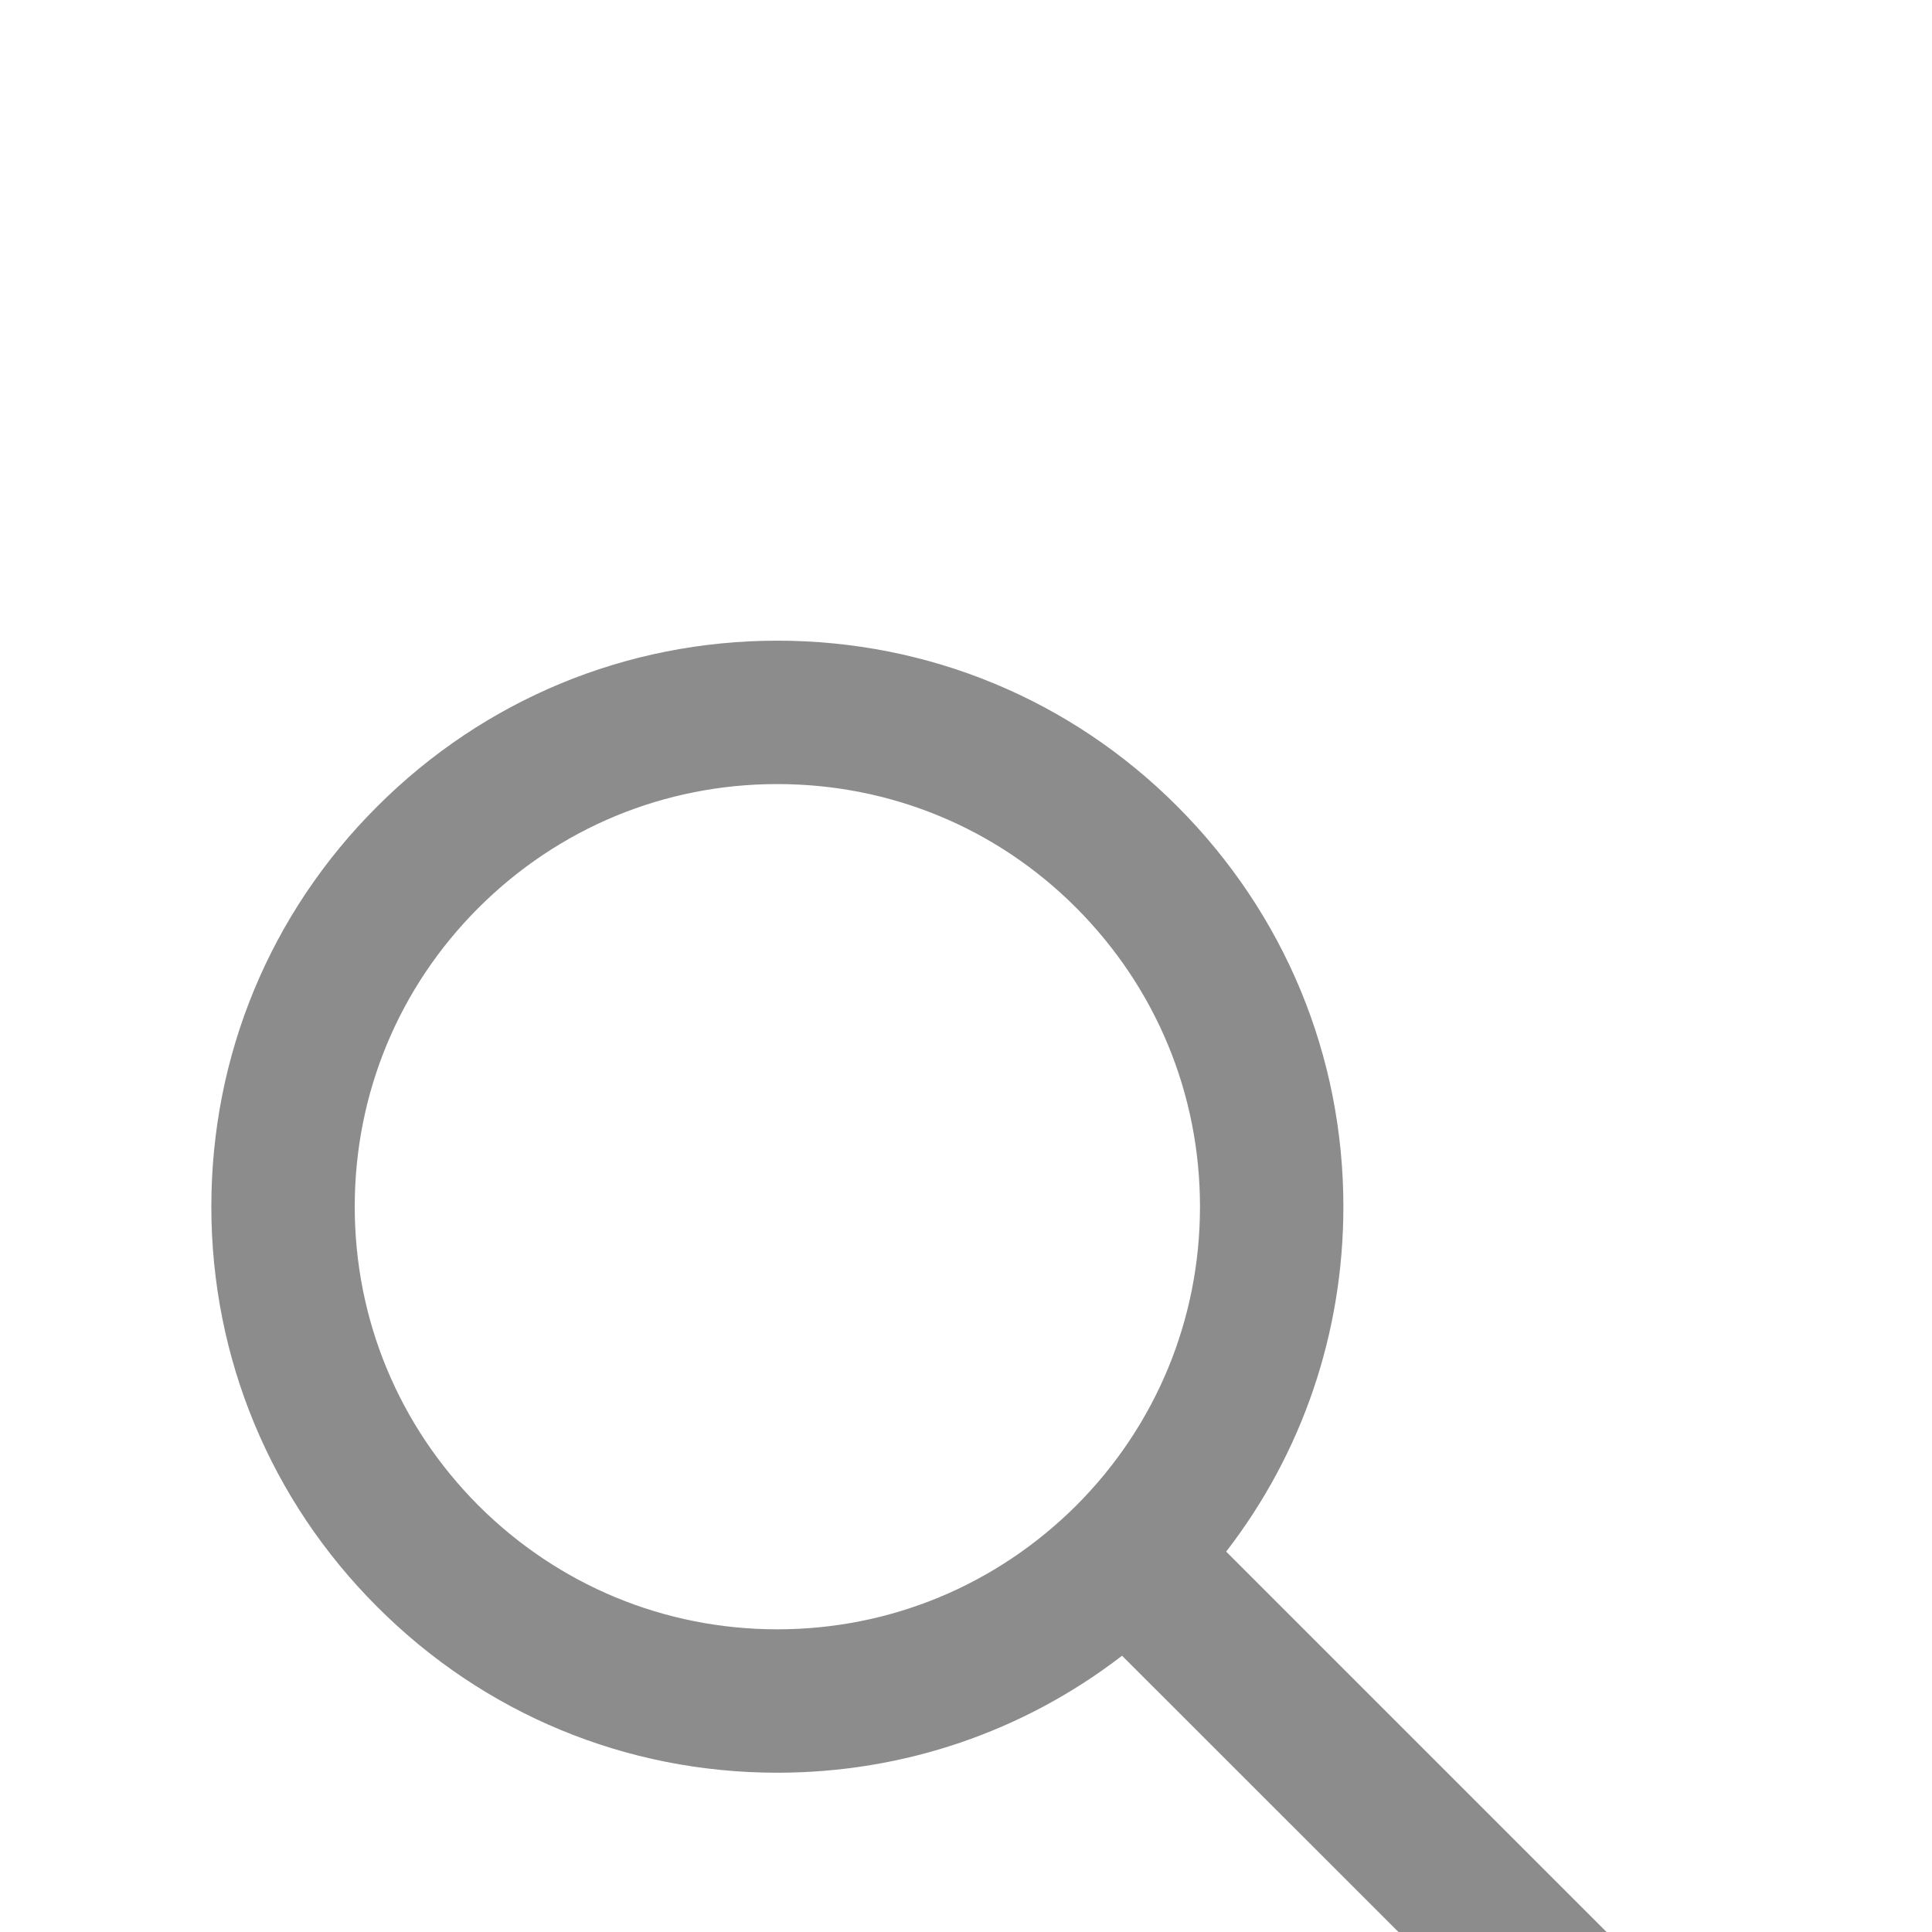 <svg width="18" height="18" viewBox="0 0 18 18" fill="none" xmlns="http://www.w3.org/2000/svg">
<g clip-path="url(#clip0)">
<g filter="url(#filter0_d)">
<path d="M15.989 15.021L11.424 10.456C12.132 9.54 12.516 8.42 12.516 7.242C12.516 5.832 11.965 4.511 10.97 3.514C9.976 2.517 8.65 1.969 7.242 1.969C5.834 1.969 4.509 2.519 3.514 3.514C2.517 4.509 1.969 5.832 1.969 7.242C1.969 8.65 2.519 9.976 3.514 10.97C4.509 11.967 5.832 12.516 7.242 12.516C8.42 12.516 9.538 12.132 10.454 11.426L15.019 15.989C15.032 16.003 15.048 16.013 15.066 16.02C15.083 16.028 15.102 16.031 15.121 16.031C15.14 16.031 15.158 16.028 15.176 16.02C15.193 16.013 15.209 16.003 15.223 15.989L15.989 15.224C16.003 15.211 16.013 15.195 16.02 15.178C16.028 15.16 16.031 15.141 16.031 15.123C16.031 15.104 16.028 15.085 16.02 15.067C16.013 15.05 16.003 15.034 15.989 15.021V15.021ZM10.027 10.027C9.281 10.77 8.293 11.18 7.242 11.18C6.191 11.18 5.203 10.77 4.458 10.027C3.714 9.281 3.305 8.293 3.305 7.242C3.305 6.191 3.714 5.201 4.458 4.458C5.203 3.714 6.191 3.305 7.242 3.305C8.293 3.305 9.283 3.712 10.027 4.458C10.77 5.203 11.18 6.191 11.18 7.242C11.18 8.293 10.77 9.283 10.027 10.027Z" fill="#8C8C8C"/>
</g>
</g>
<defs>
<filter id="filter0_d" x="-2.031" y="1.969" width="22.063" height="22.063" filterUnits="userSpaceOnUse" color-interpolation-filters="sRGB">
<feFlood flood-opacity="0" result="BackgroundImageFix"/>
<feColorMatrix in="SourceAlpha" type="matrix" values="0 0 0 0 0 0 0 0 0 0 0 0 0 0 0 0 0 0 127 0"/>
<feOffset dy="4"/>
<feGaussianBlur stdDeviation="2"/>
<feColorMatrix type="matrix" values="0 0 0 0 0 0 0 0 0 0 0 0 0 0 0 0 0 0 0.25 0"/>
<feBlend mode="normal" in2="BackgroundImageFix" result="effect1_dropShadow"/>
<feBlend mode="normal" in="SourceGraphic" in2="effect1_dropShadow" result="shape"/>
</filter>
<clipPath id="clip0">
<path d="M0 0H18V18H0V0Z" fill="white"/>
</clipPath>
</defs>
</svg>
